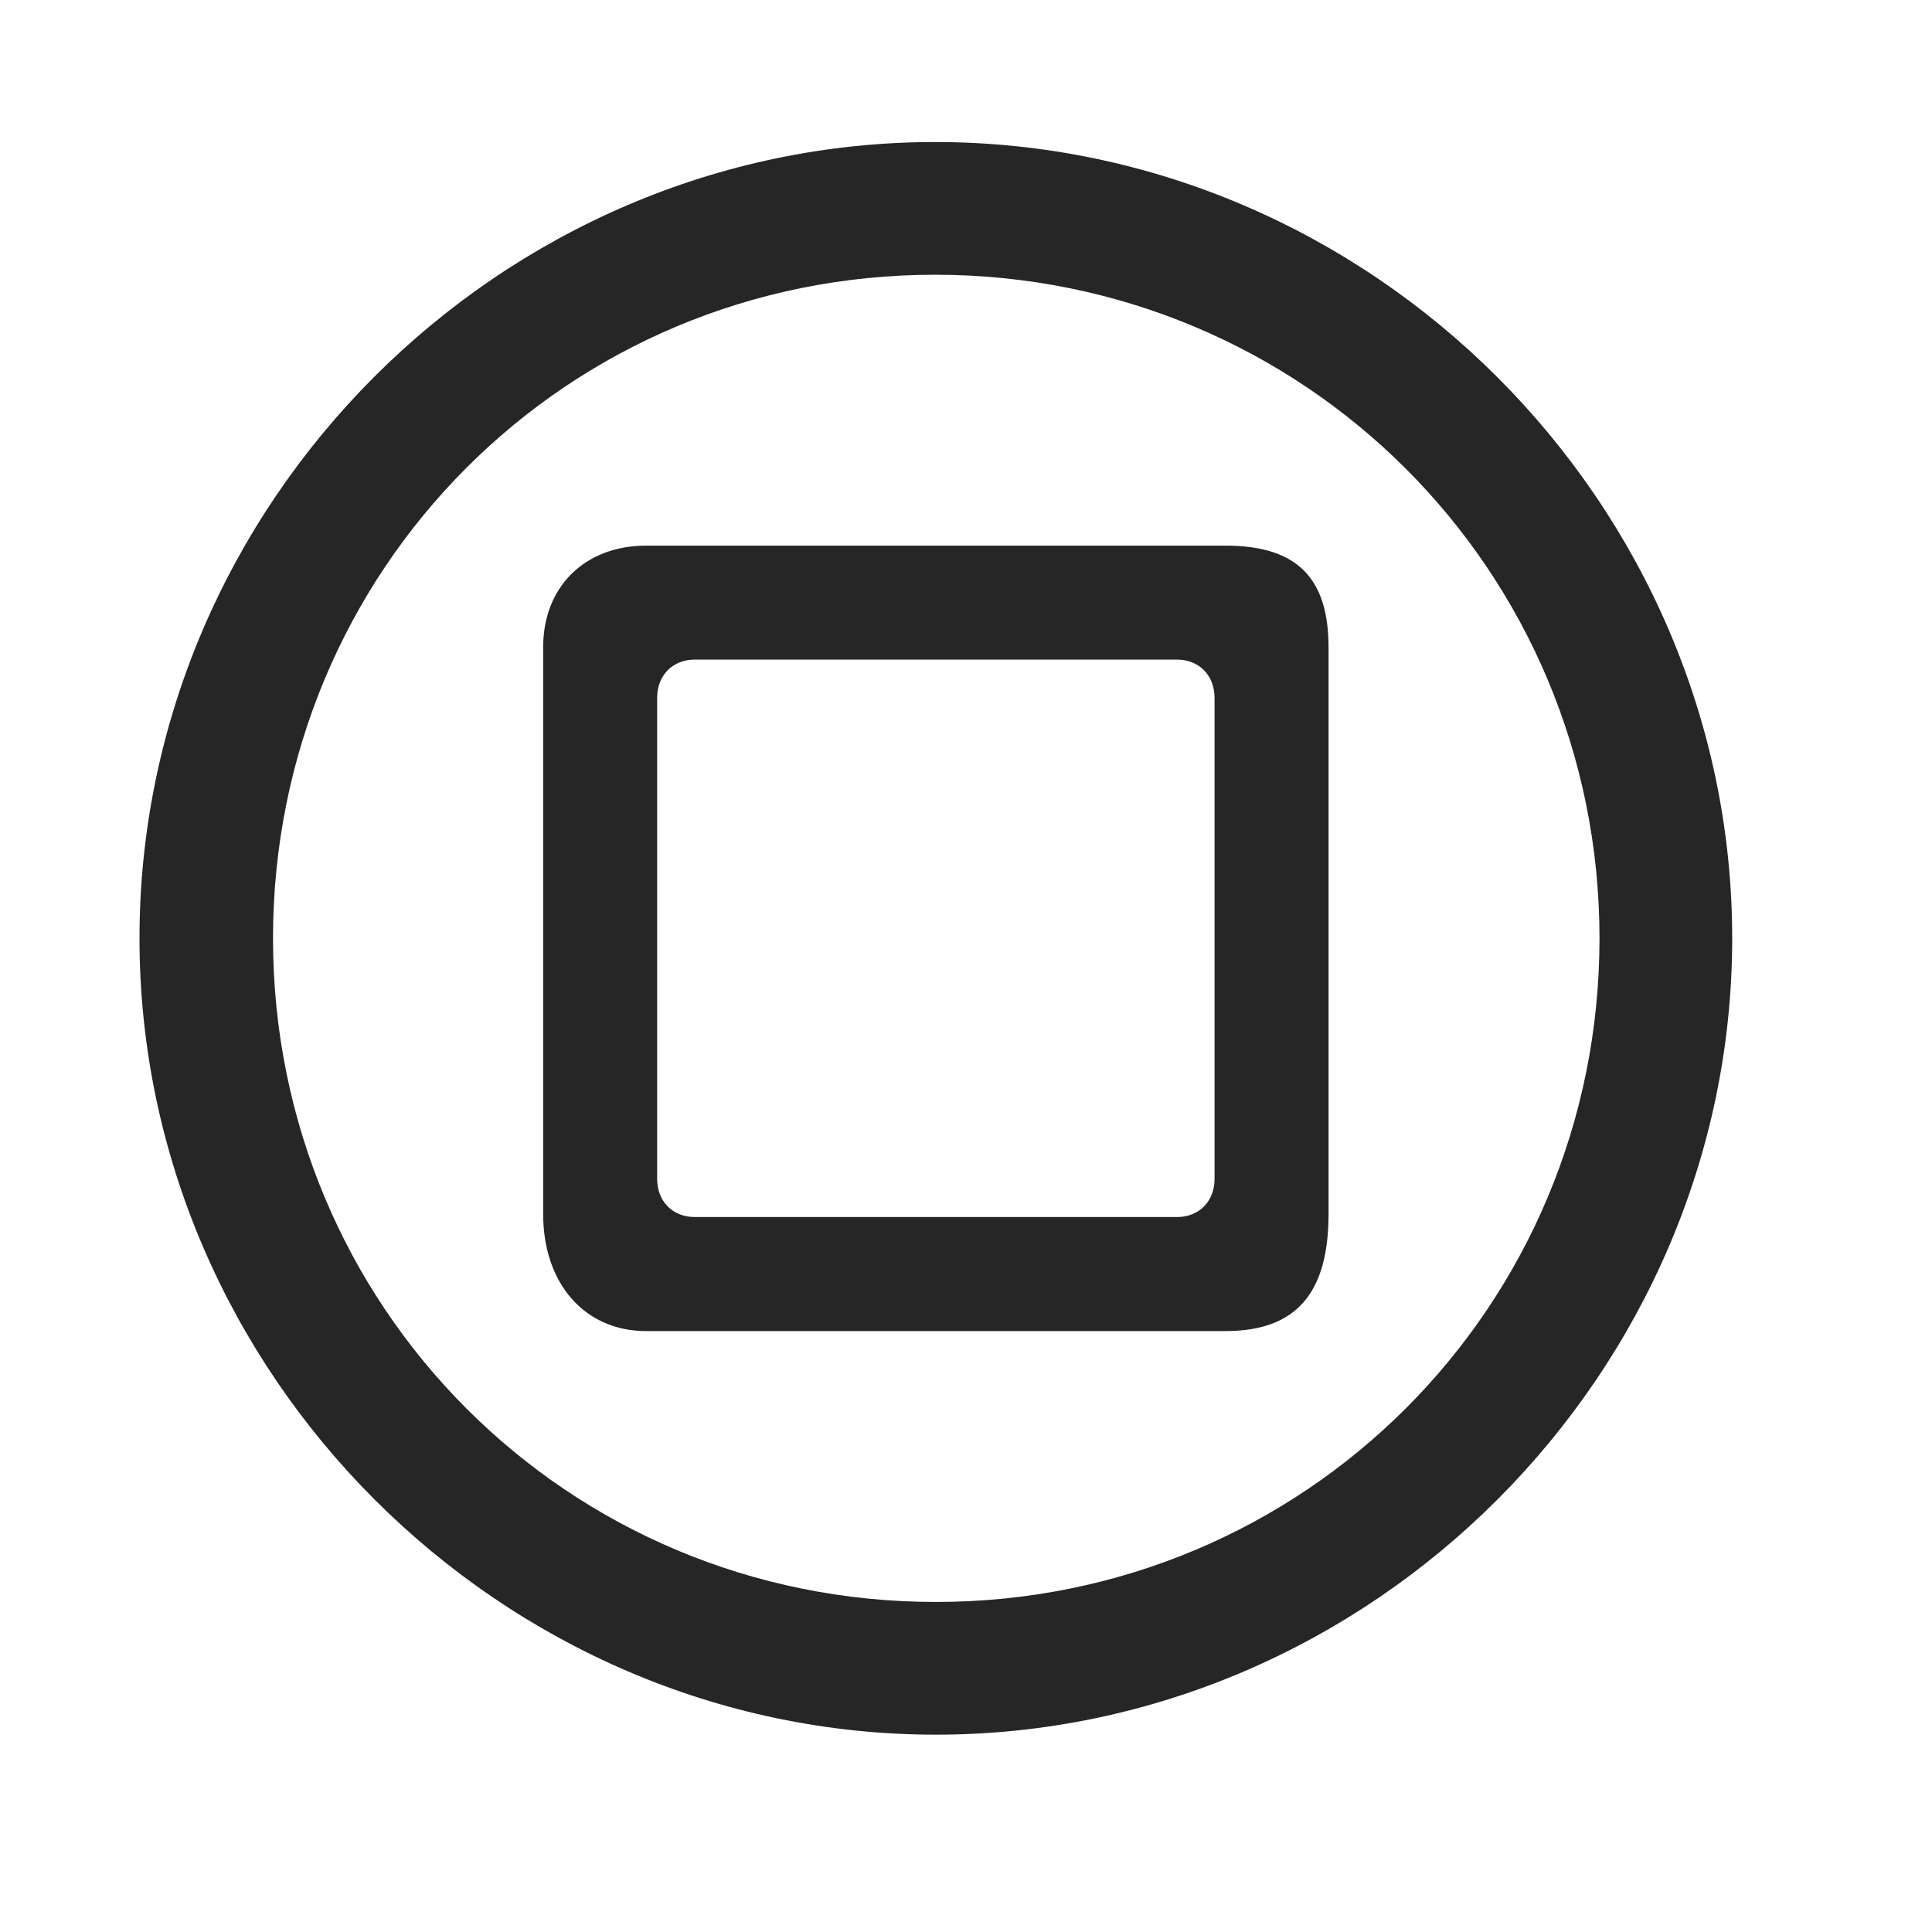 <svg width="29" height="29" viewBox="0 0 29 29" fill="currentColor" xmlns="http://www.w3.org/2000/svg">
<g clip-path="url(#clip0_2207_36783)">
<path d="M14.048 26.038C20.587 26.038 26.001 20.612 26.001 14.085C26.001 7.546 20.575 2.132 14.036 2.132C7.509 2.132 2.094 7.546 2.094 14.085C2.094 20.612 7.52 26.038 14.048 26.038ZM14.048 24.046C8.516 24.046 4.098 19.616 4.098 14.085C4.098 8.554 8.505 4.124 14.036 4.124C19.567 4.124 24.009 8.554 24.009 14.085C24.009 19.616 19.579 24.046 14.048 24.046Z" fill="currentColor" fill-opacity="0.85"/>
<path d="M9.7 19.98H18.395C19.462 19.98 19.942 19.405 19.942 18.222V9.714C19.942 8.671 19.462 8.19 18.395 8.19H9.7C8.774 8.19 8.153 8.812 8.153 9.714V18.222C8.153 19.265 8.774 19.98 9.7 19.98ZM10.427 18.268C10.098 18.268 9.864 18.034 9.864 17.694V10.476C9.864 10.136 10.098 9.901 10.427 9.901H17.669C17.997 9.901 18.231 10.136 18.231 10.476V17.694C18.231 18.034 17.997 18.268 17.669 18.268H10.427Z" fill="currentColor" fill-opacity="0.85"/>
</g>
<defs>
<clipPath id="clip0_2207_36783">
<rect width="23.906" height="23.918" fill="currentColor" transform="translate(2.094 2.132)"/>
</clipPath>
</defs>
</svg>
